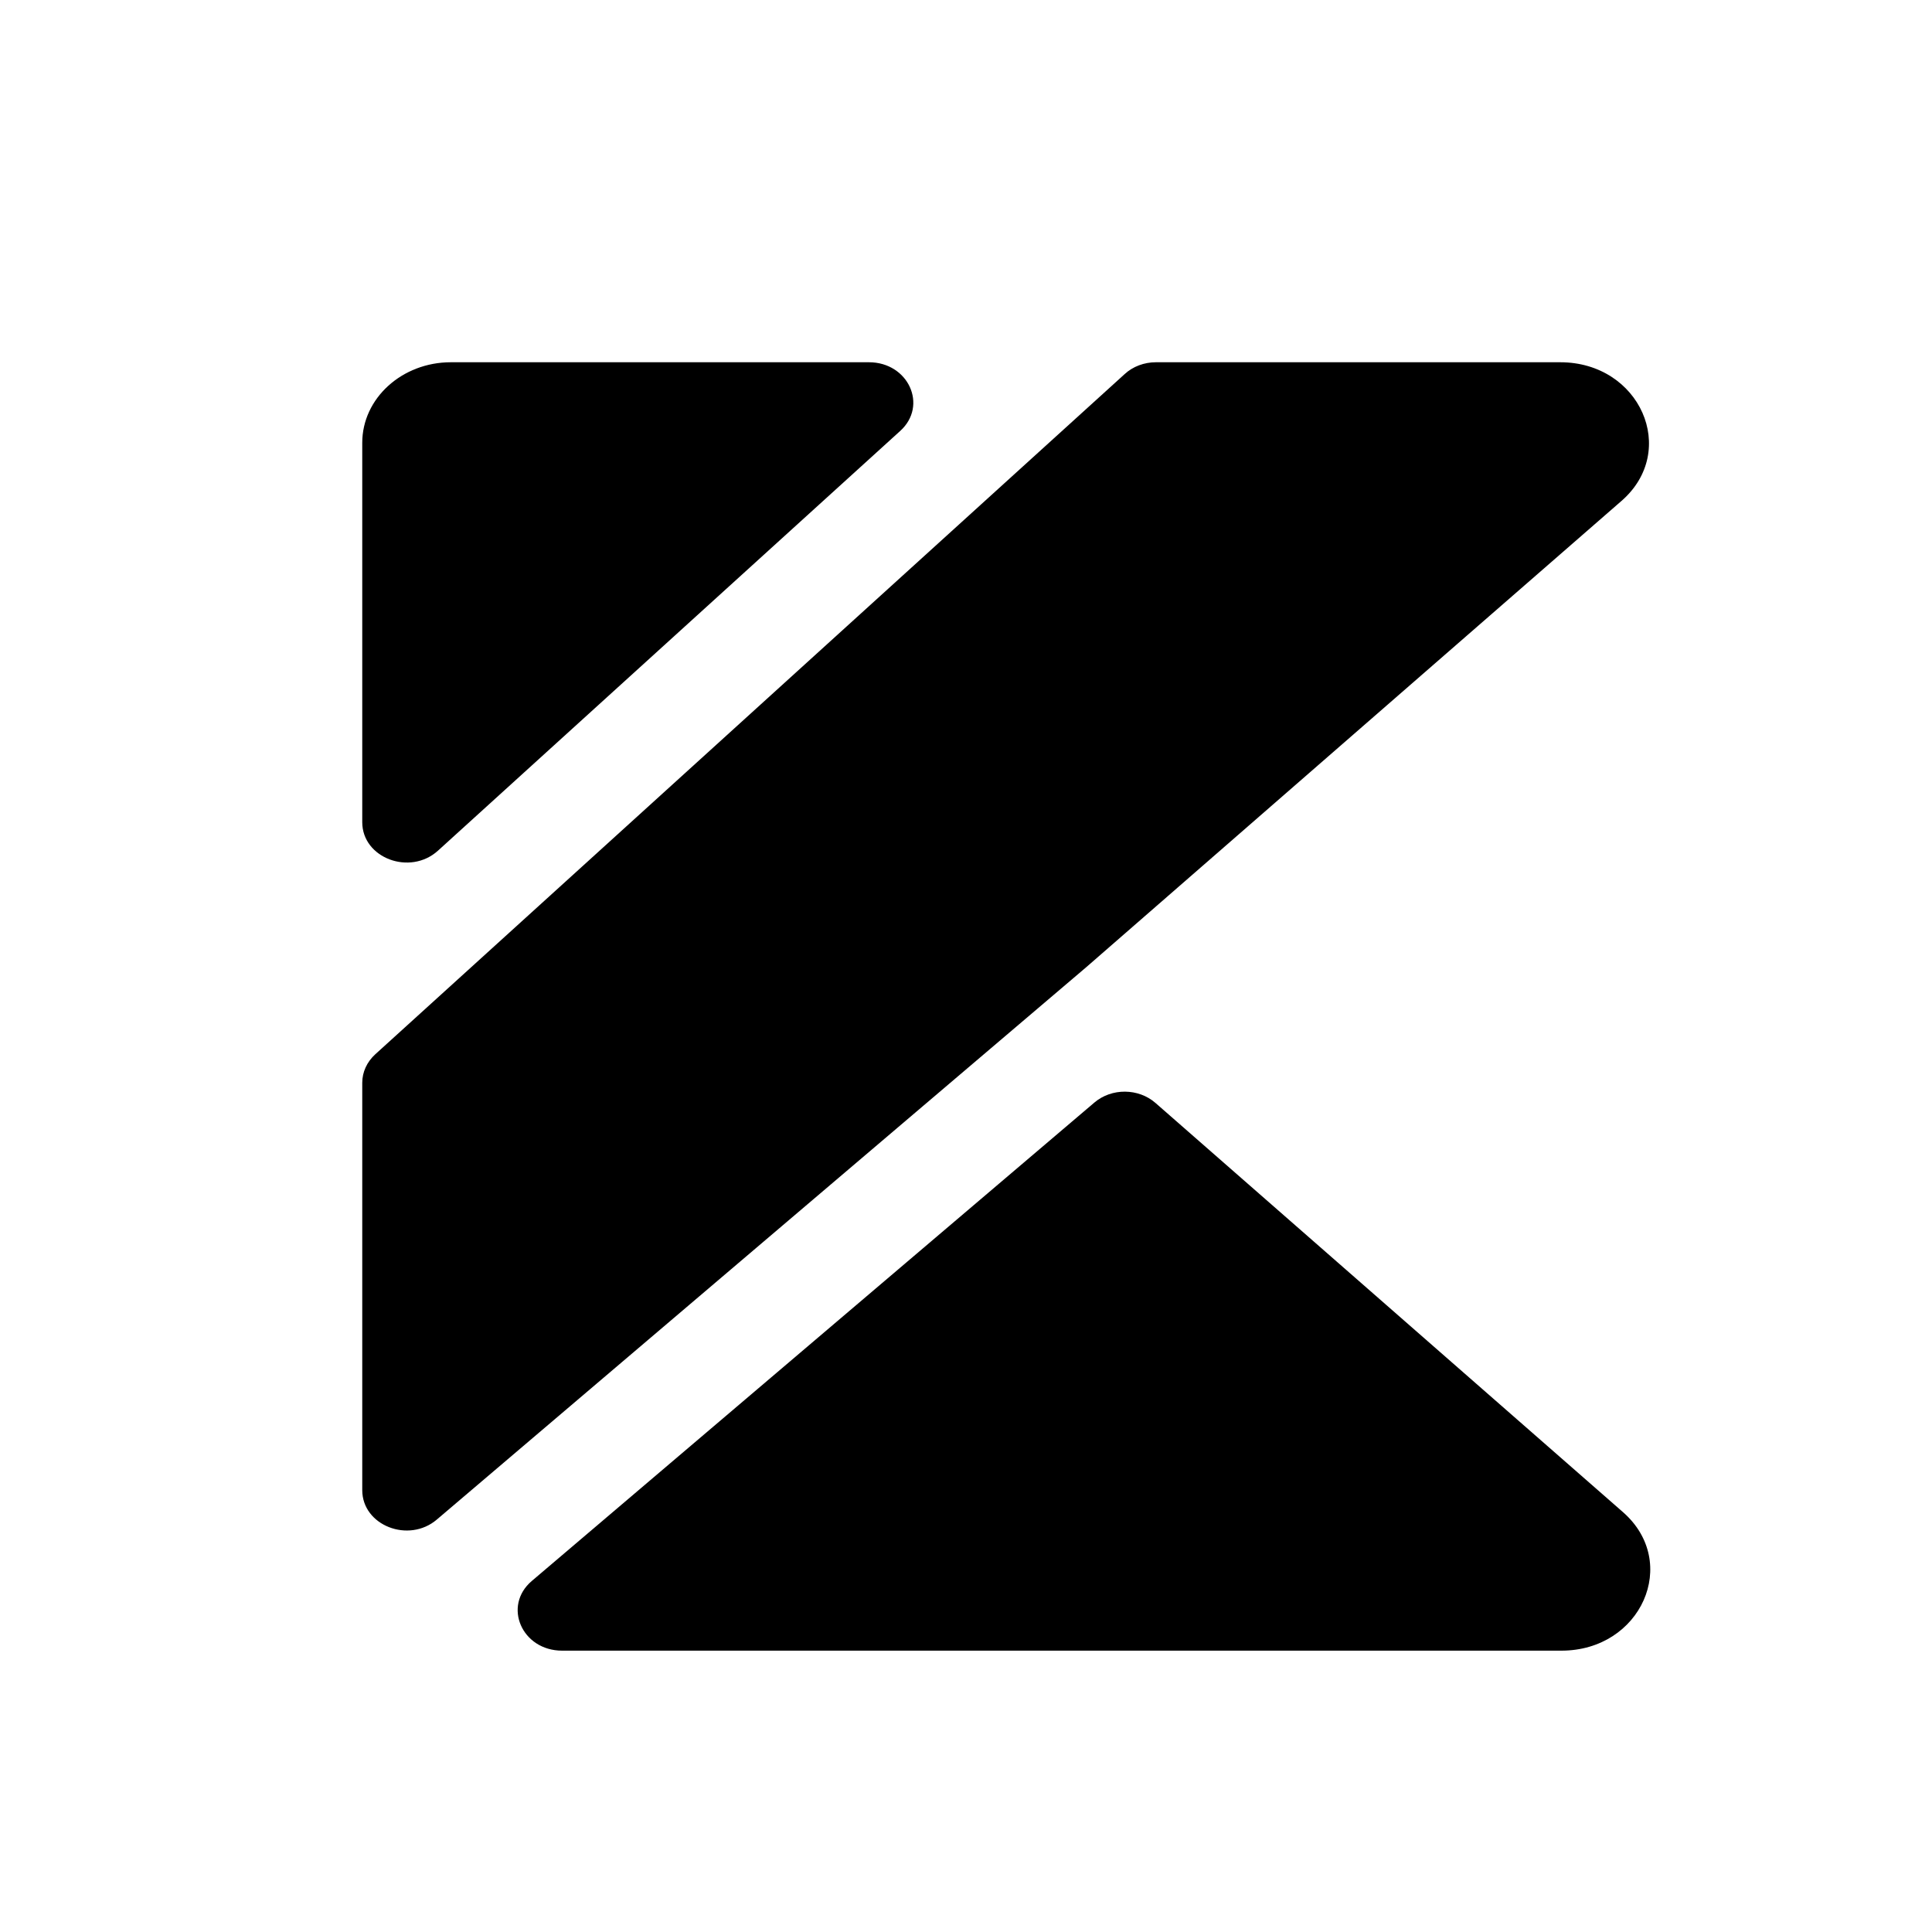 <svg width="16" height="16" viewBox="0 0 16 16" fill="none" xmlns="http://www.w3.org/2000/svg">
<path d="M12.921 3C13.582 3 13.906 3.732 13.429 4.148L8.998 8.008L3.618 12.584C3.384 12.784 3 12.633 3 12.341V8.967C3 8.878 3.039 8.794 3.108 8.731L9.314 3.098C9.382 3.035 9.476 3 9.573 3H12.921Z" fill="black"/>
<path d="M13.441 12.523C13.916 12.939 13.592 13.67 12.931 13.67H4.655C4.322 13.67 4.161 13.3 4.404 13.093L9.063 9.131C9.206 9.009 9.428 9.011 9.569 9.134L13.441 12.523Z" fill="black"/>
<path d="M7.196 3C7.523 3 7.687 3.359 7.455 3.569L3.627 7.045C3.395 7.255 3 7.106 3 6.809V3.667C3 3.299 3.329 3 3.734 3H7.196Z" fill="black"/>
</svg>
